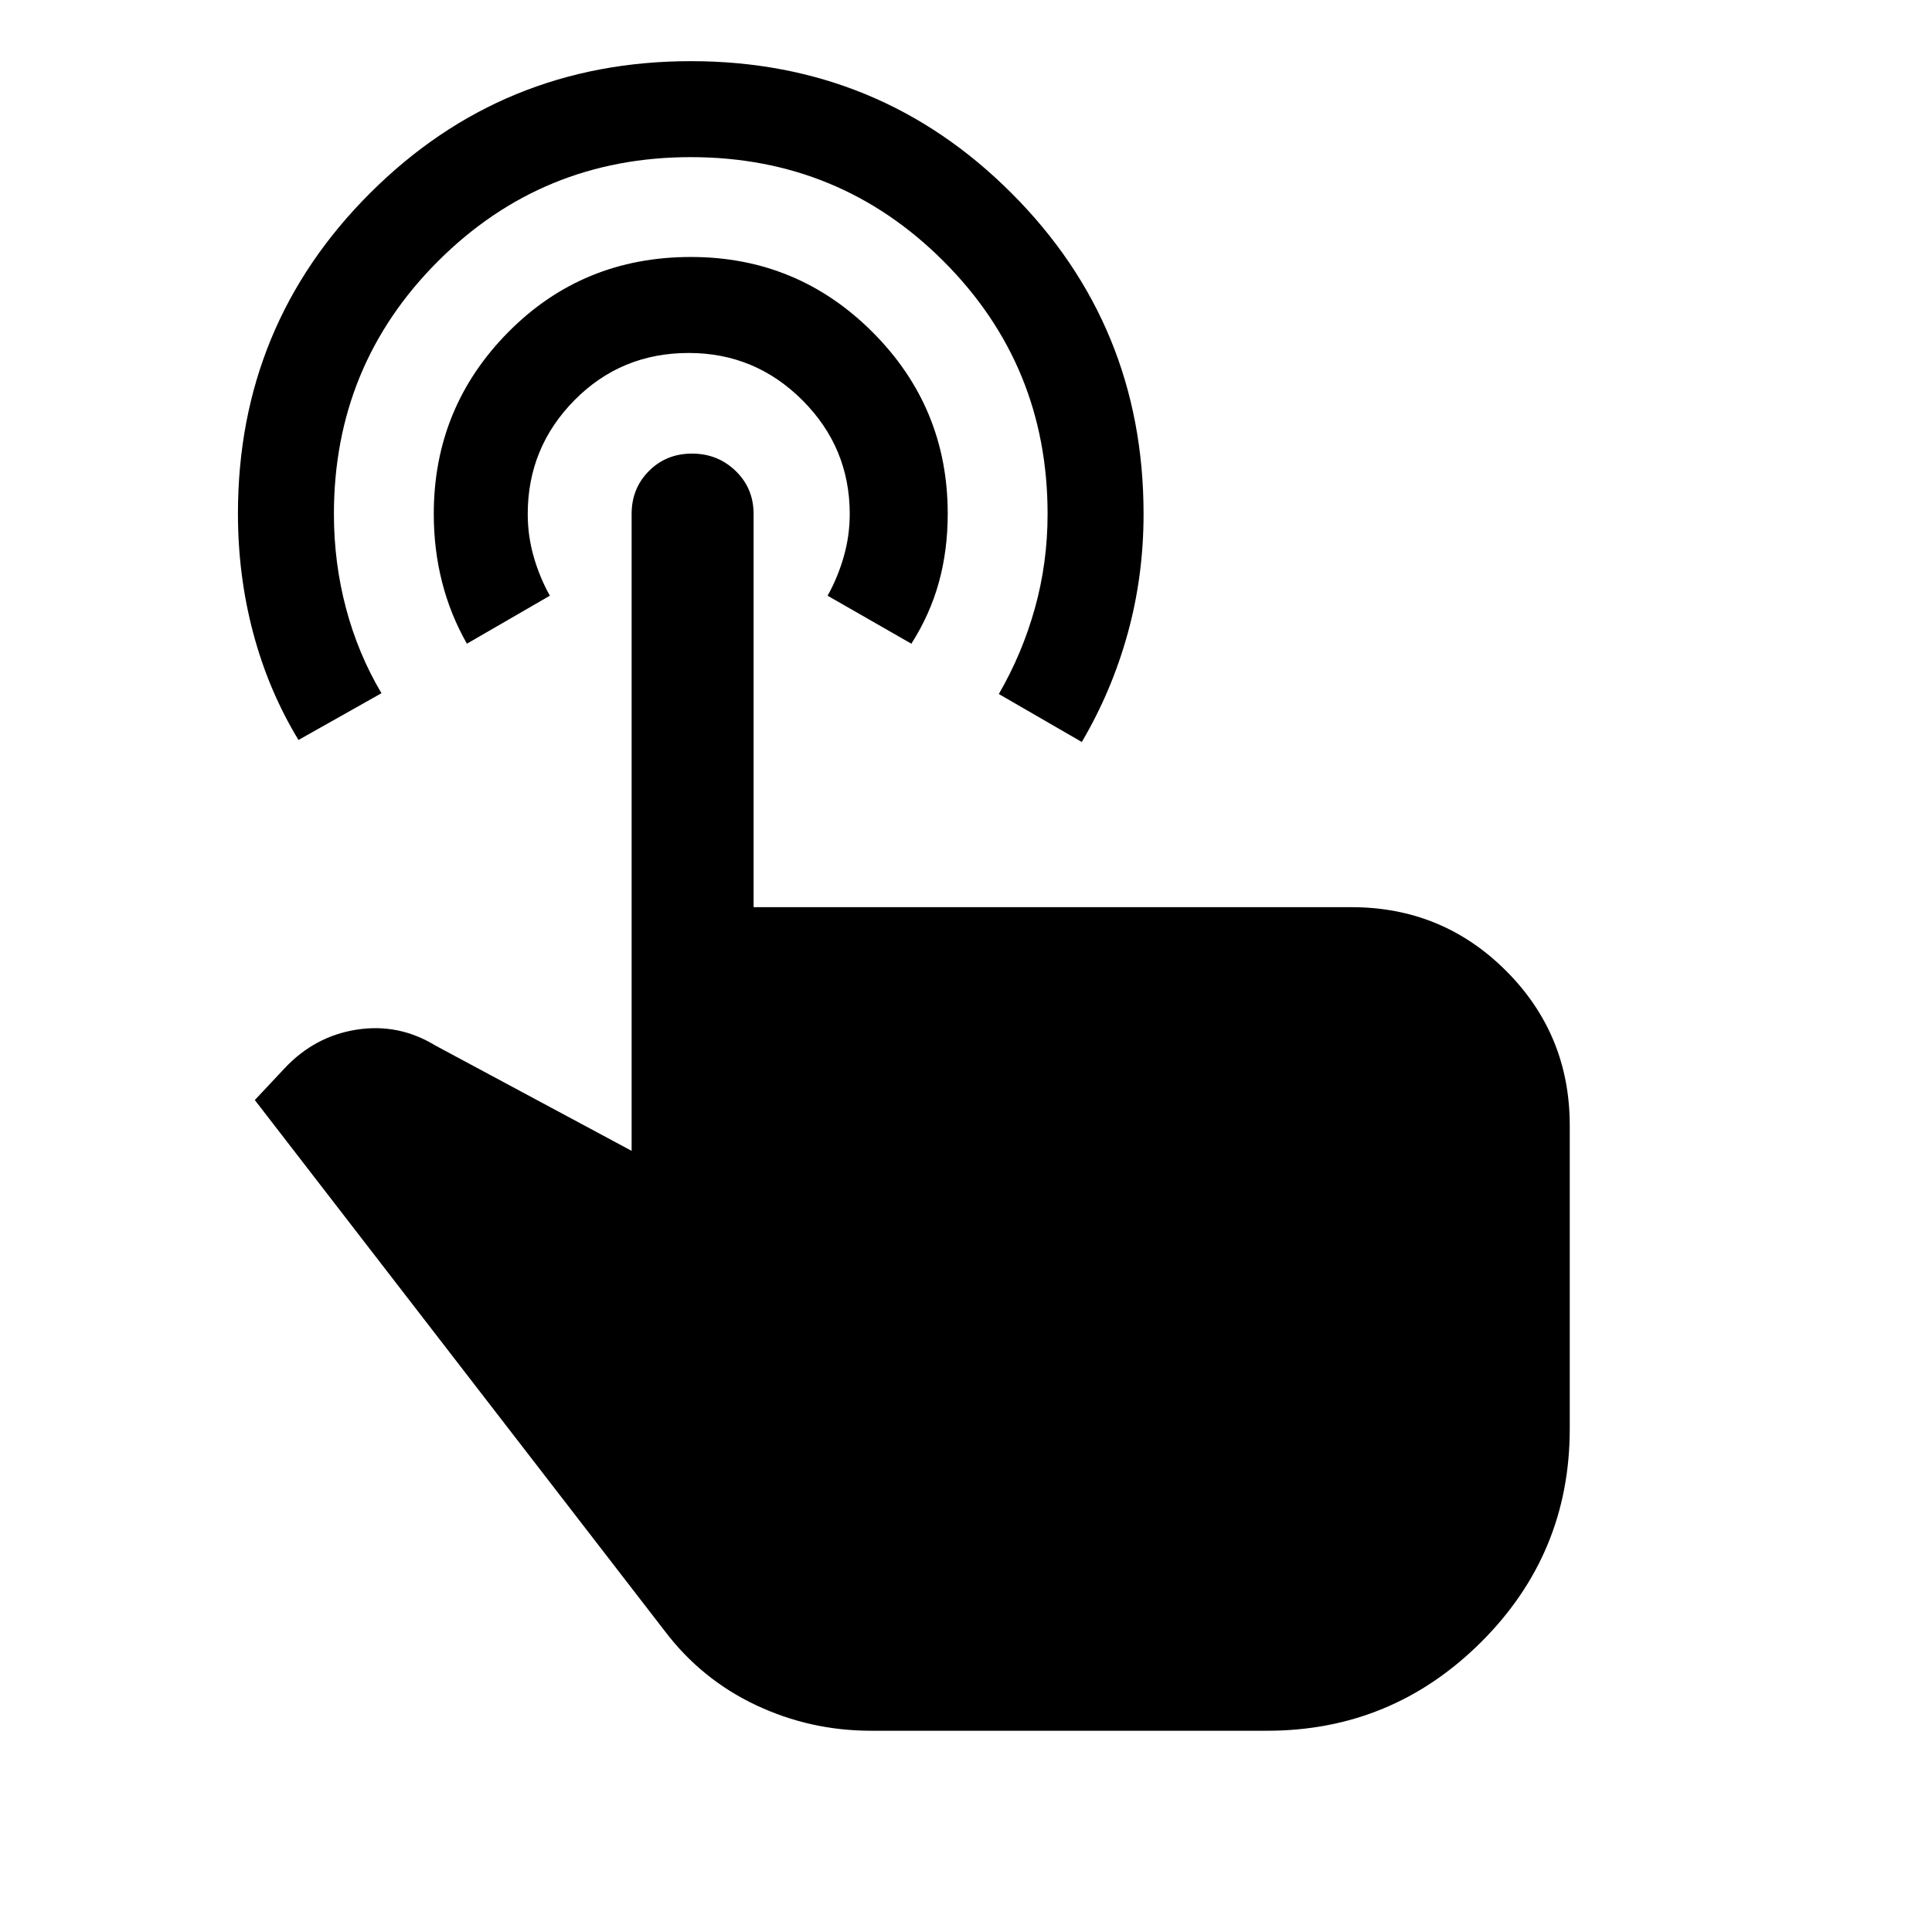 <svg xmlns="http://www.w3.org/2000/svg" height="24" viewBox="0 -960 960 960" width="24"><path d="M343.3-929.61q93.78 0 159.35 65.62 65.58 65.63 65.58 159.38 0 30.9-7.91 59.46-7.9 28.56-22.78 53.84l-41.23-23.84q11.61-20 17.92-42.62 6.31-22.61 6.31-46.84 0-73.88-51.71-125.6-51.71-51.71-125.58-51.71-73.86 0-125.6 51.71-51.73 51.72-51.73 125.6 0 24.23 6 46.84 6 22.62 17.62 42.23l-41.23 23.23q-14.85-24.46-22.46-53.02-7.62-28.57-7.62-59.47 0-93.66 65.65-159.24 65.64-65.57 159.42-65.57Zm0 97.3q52.93 0 90.28 37.36 37.34 37.35 37.34 90.19 0 18.22-4.42 34.18-4.42 15.97-13.65 30.43L411.23-664q5-8.91 8-19.32 3-10.4 3-21.29 0-33-23.5-56.5t-56.5-23.5q-33.61 0-56.81 23.5-23.19 23.5-23.19 56.5 0 11 3 21.36 3 10.37 8 19.25L232-640.15q-8.23-14.46-12.34-30.62-4.12-16.15-4.12-33.84 0-52.91 36.96-90.3 36.96-37.4 90.8-37.4ZM432.85-100q-30.31 0-57.31-12.77-27-12.77-45.15-36.69L126.62-413.39l14.77-15.76q15-16 35.88-19.23 20.88-3.24 39.11 7.92l97.47 52.31v-316.46q0-12.75 8.63-21.38 8.62-8.62 21.38-8.62t21.68 8.62q8.92 8.63 8.92 21.38v195.38h297.08q45.19 0 76.82 31.63Q780-445.96 780-400.77v150.74q0 62.18-44.18 106.11Q691.65-100 629.61-100H432.85Z"/></svg>